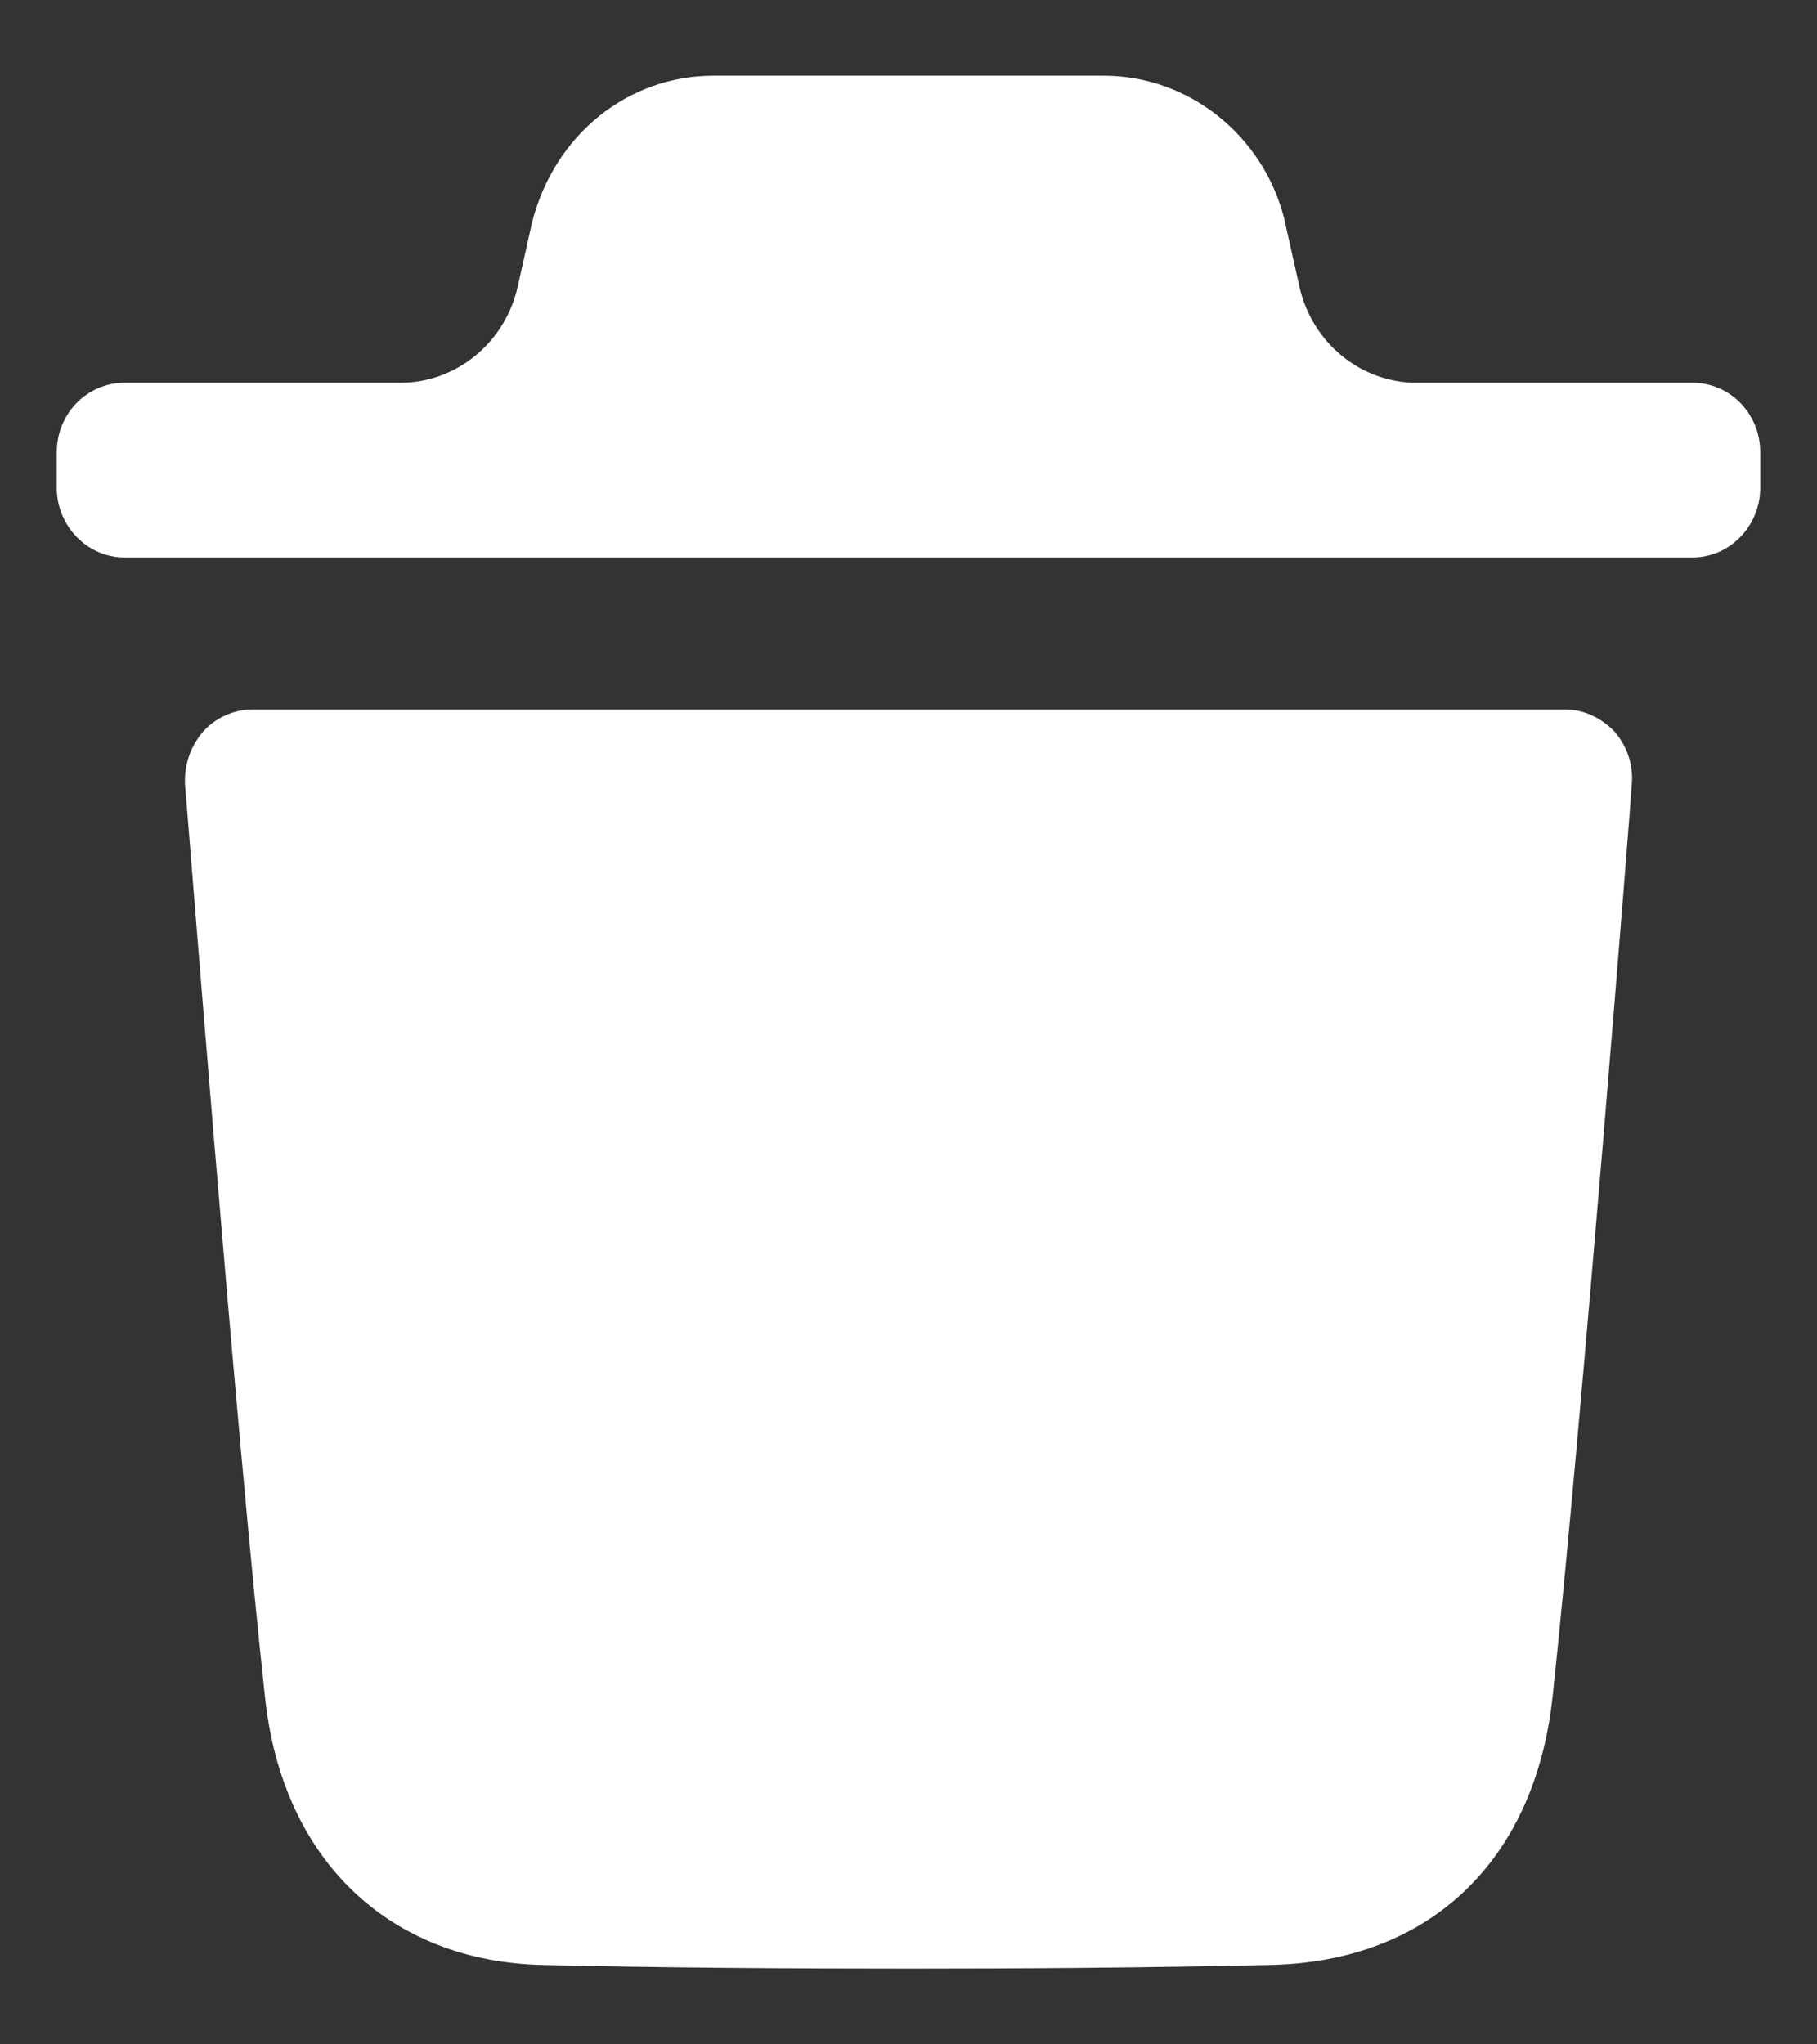 <!-- <svg width="24" height="24" viewBox="0 0 24 24" fill="none" xmlns="http://www.w3.org/2000/svg">
<path d="M10 11V17M14 11V17M4 7H20M19 7L18.133 19.142C18.0971 19.6466 17.8713 20.1188 17.5011 20.4636C17.1309 20.8083 16.6439 21 16.138 21H7.862C7.35614 21 6.86907 20.8083 6.49889 20.4636C6.1287 20.1188 5.90292 19.6466 5.867 19.142L5 7H19ZM15 7V4C15 3.73478 14.8946 3.48043 14.7071 3.29289C14.5196 3.10536 14.2652 3 14 3H10C9.73478 3 9.48043 3.10536 9.29289 3.29289C9.10536 3.48043 9 3.73478 9 4V7H15Z" stroke="black" stroke-width="2" stroke-linecap="round" stroke-linejoin="round"/>
</svg> -->

<svg width="16" height="18" viewBox="0 0 16 18" fill="none" xmlns="http://www.w3.org/2000/svg">
<rect x="0" y="0" width="16" height="18" fill="#333333" stroke="none"/>
<path d="M14.369 6.907C14.369 6.964 13.925 12.581 13.671 14.945C13.512 16.396 12.577 17.276 11.174 17.301C10.096 17.325 9.041 17.333 8.003 17.333C6.901 17.333 5.823 17.325 4.777 17.301C3.421 17.268 2.485 16.371 2.334 14.945C2.073 12.573 1.637 6.964 1.629 6.907C1.621 6.736 1.676 6.574 1.788 6.442C1.898 6.32 2.057 6.247 2.224 6.247H13.782C13.948 6.247 14.099 6.32 14.218 6.442C14.329 6.574 14.385 6.736 14.369 6.907Z" fill="white"/>
<path d="M15.5 3.981C15.5 3.638 15.23 3.37 14.906 3.37H12.476C11.982 3.37 11.552 3.018 11.442 2.522L11.306 1.915C11.115 1.181 10.458 0.667 9.721 0.667H6.28C5.535 0.667 4.884 1.181 4.686 1.955L4.559 2.523C4.448 3.018 4.018 3.37 3.525 3.37H1.095C0.77 3.37 0.5 3.638 0.5 3.981V4.297C0.5 4.632 0.77 4.908 1.095 4.908H14.906C15.23 4.908 15.5 4.632 15.5 4.297V3.981Z" fill="white"/>
</svg>
